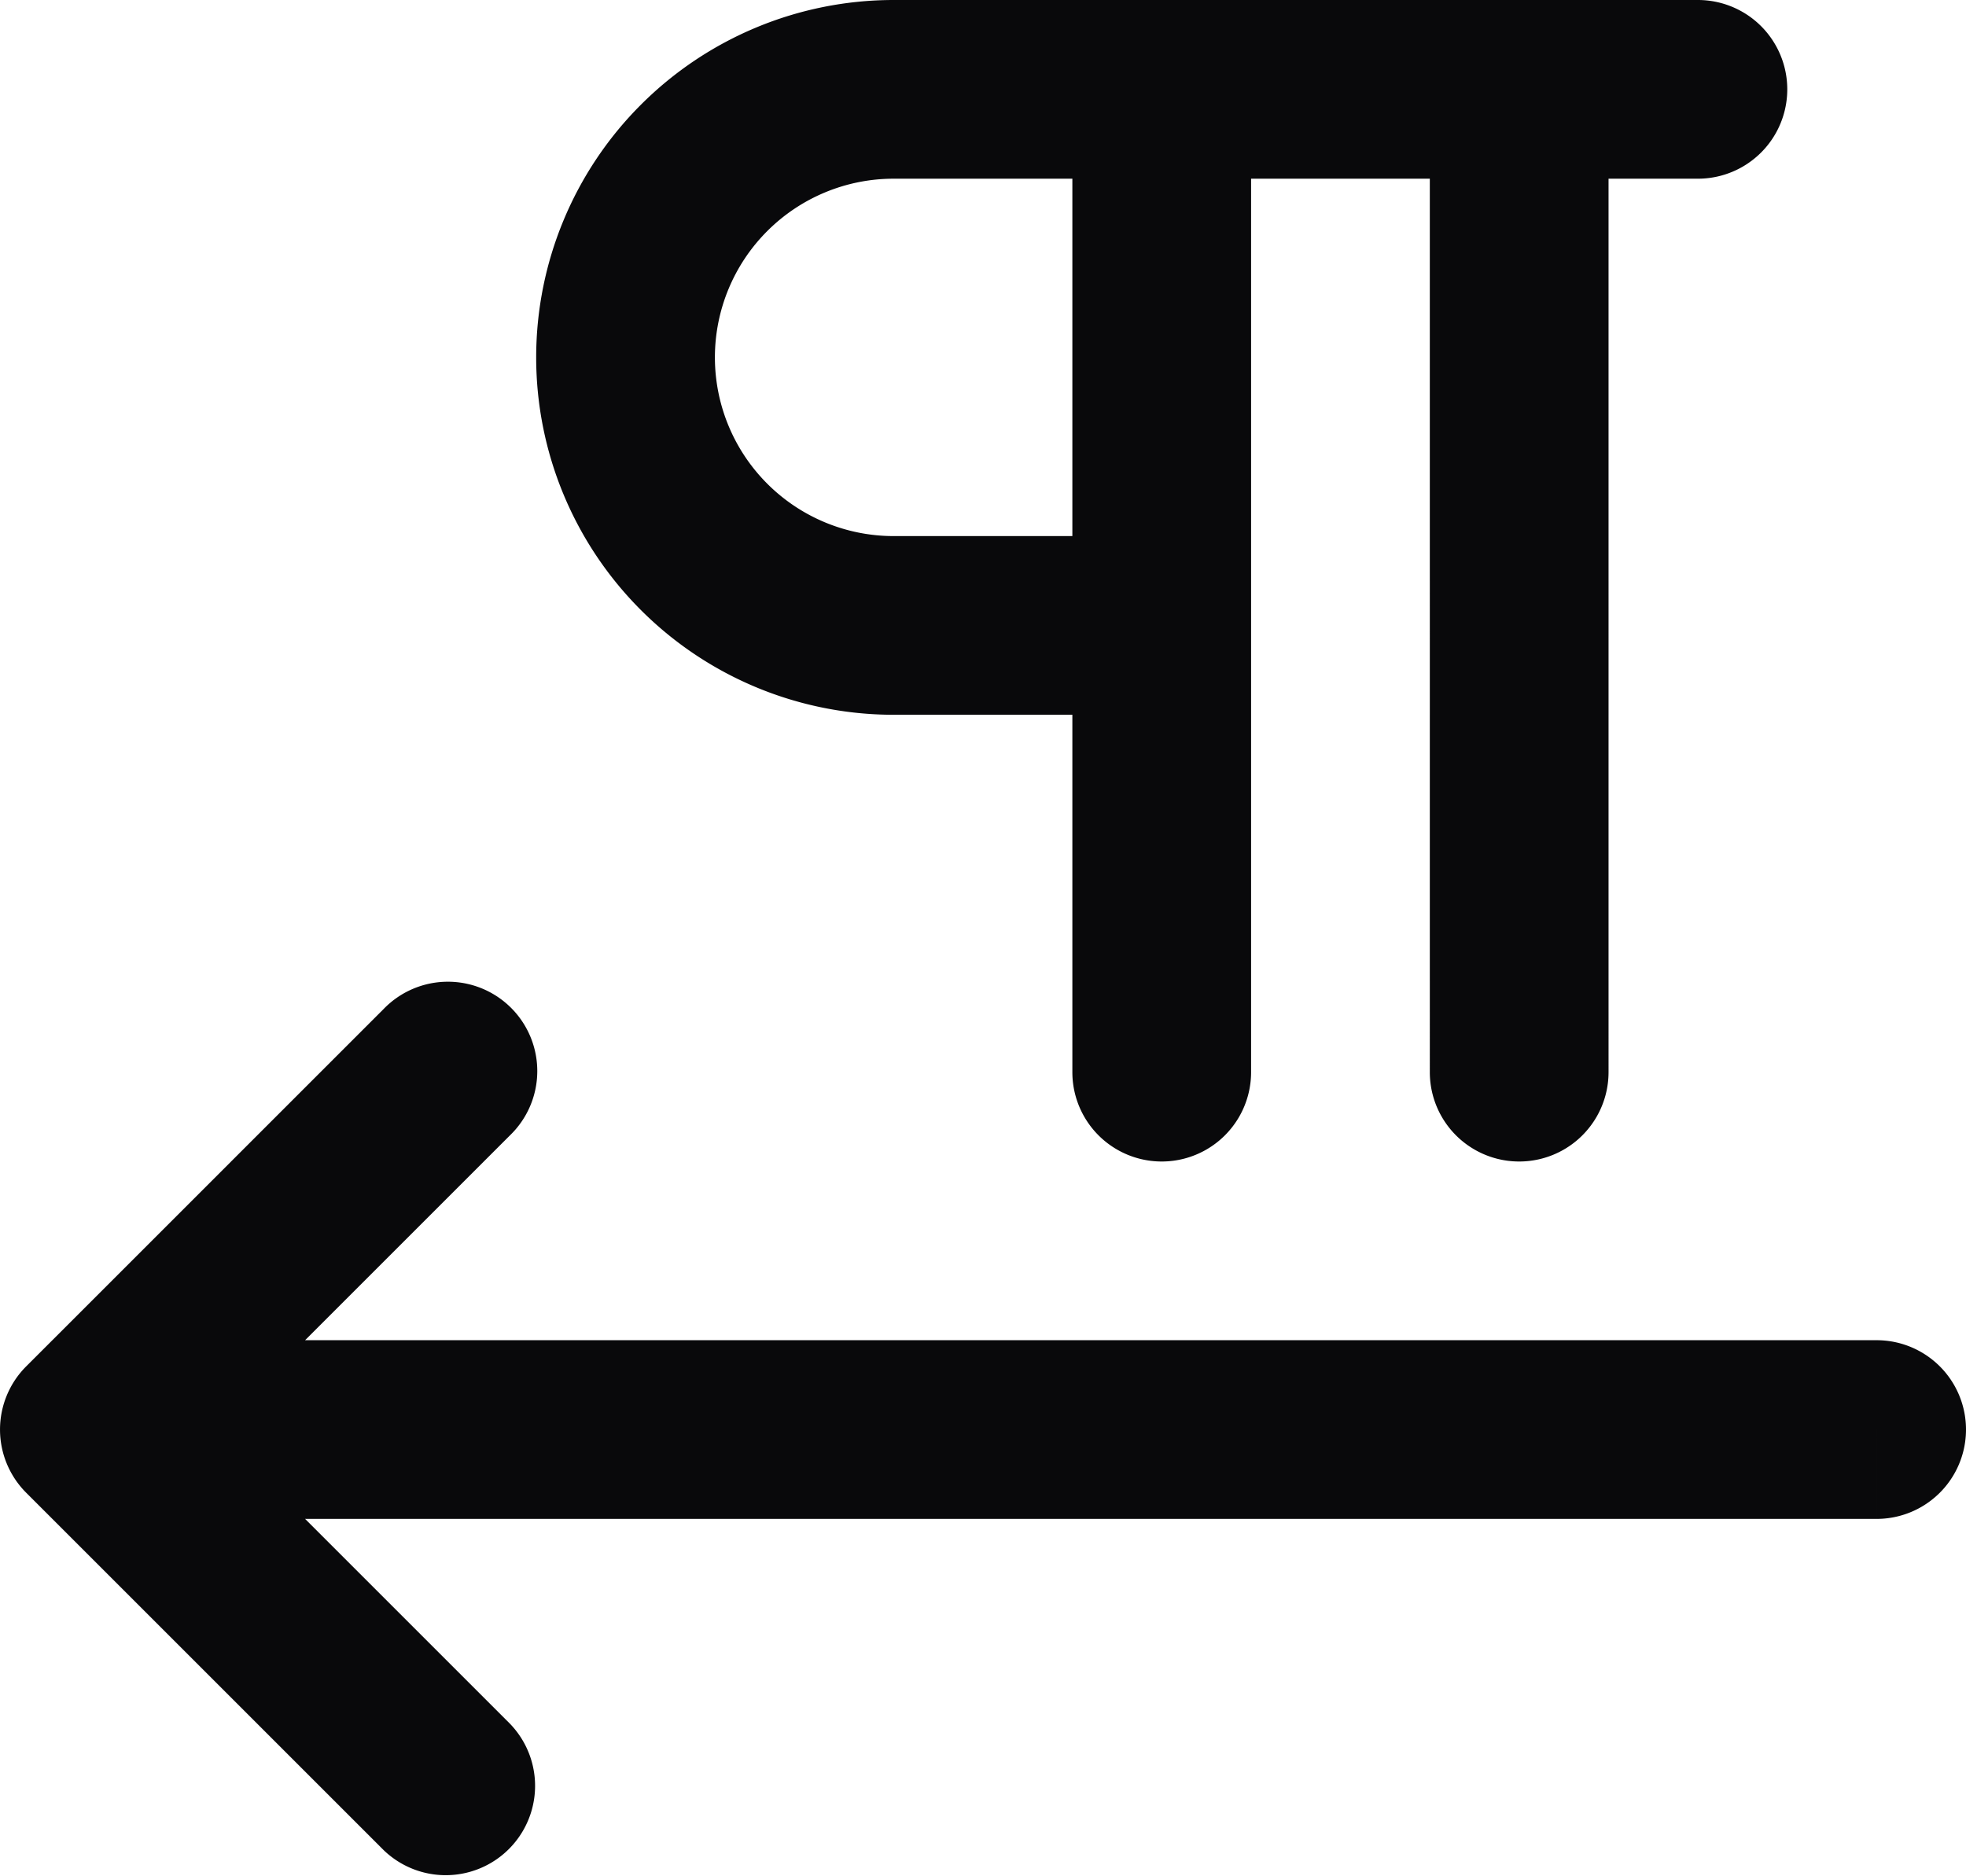 <svg id="pilcrow-left" xmlns="http://www.w3.org/2000/svg" width="22" height="21" viewBox="0 0 22 21">
  <path id="Vector" d="M14,1a1,1,0,0,0-2,0ZM12,12a1,1,0,0,0,2,0Zm1-4a1,1,0,0,0,0-2ZM10,1V1Zm9,1a1,1,0,0,0,0-2ZM18,1a1,1,0,0,0-2,0ZM16,12a1,1,0,0,0,2,0Zm5,5a1,1,0,0,0,0-2ZM1,16l-.707-.707a1,1,0,0,0,0,1.414Zm4.707-3.293a1,1,0,1,0-1.414-1.414Zm-1.414,8a1,1,0,0,0,1.414-1.414ZM12,1V12h2V1Zm1,5H10V8h3ZM10,6a2,2,0,0,1-1.414-.586L7.172,6.828A4,4,0,0,0,10,8ZM8.586,5.414A2,2,0,0,1,8,4H6A4,4,0,0,0,7.172,6.828ZM8,4a2,2,0,0,1,.586-1.414L7.172,1.172A4,4,0,0,0,6,4Zm.586-1.414A2,2,0,0,1,10,2V0A4,4,0,0,0,7.172,1.172ZM10,2h9V0H10Zm6-1V12h2V1Zm5,14H1v2H21ZM1.707,16.707l4-4L4.293,11.293l-4,4Zm4,2.586-4-4L.293,16.707l4,4Z" fill="#09090b"/>
</svg>
